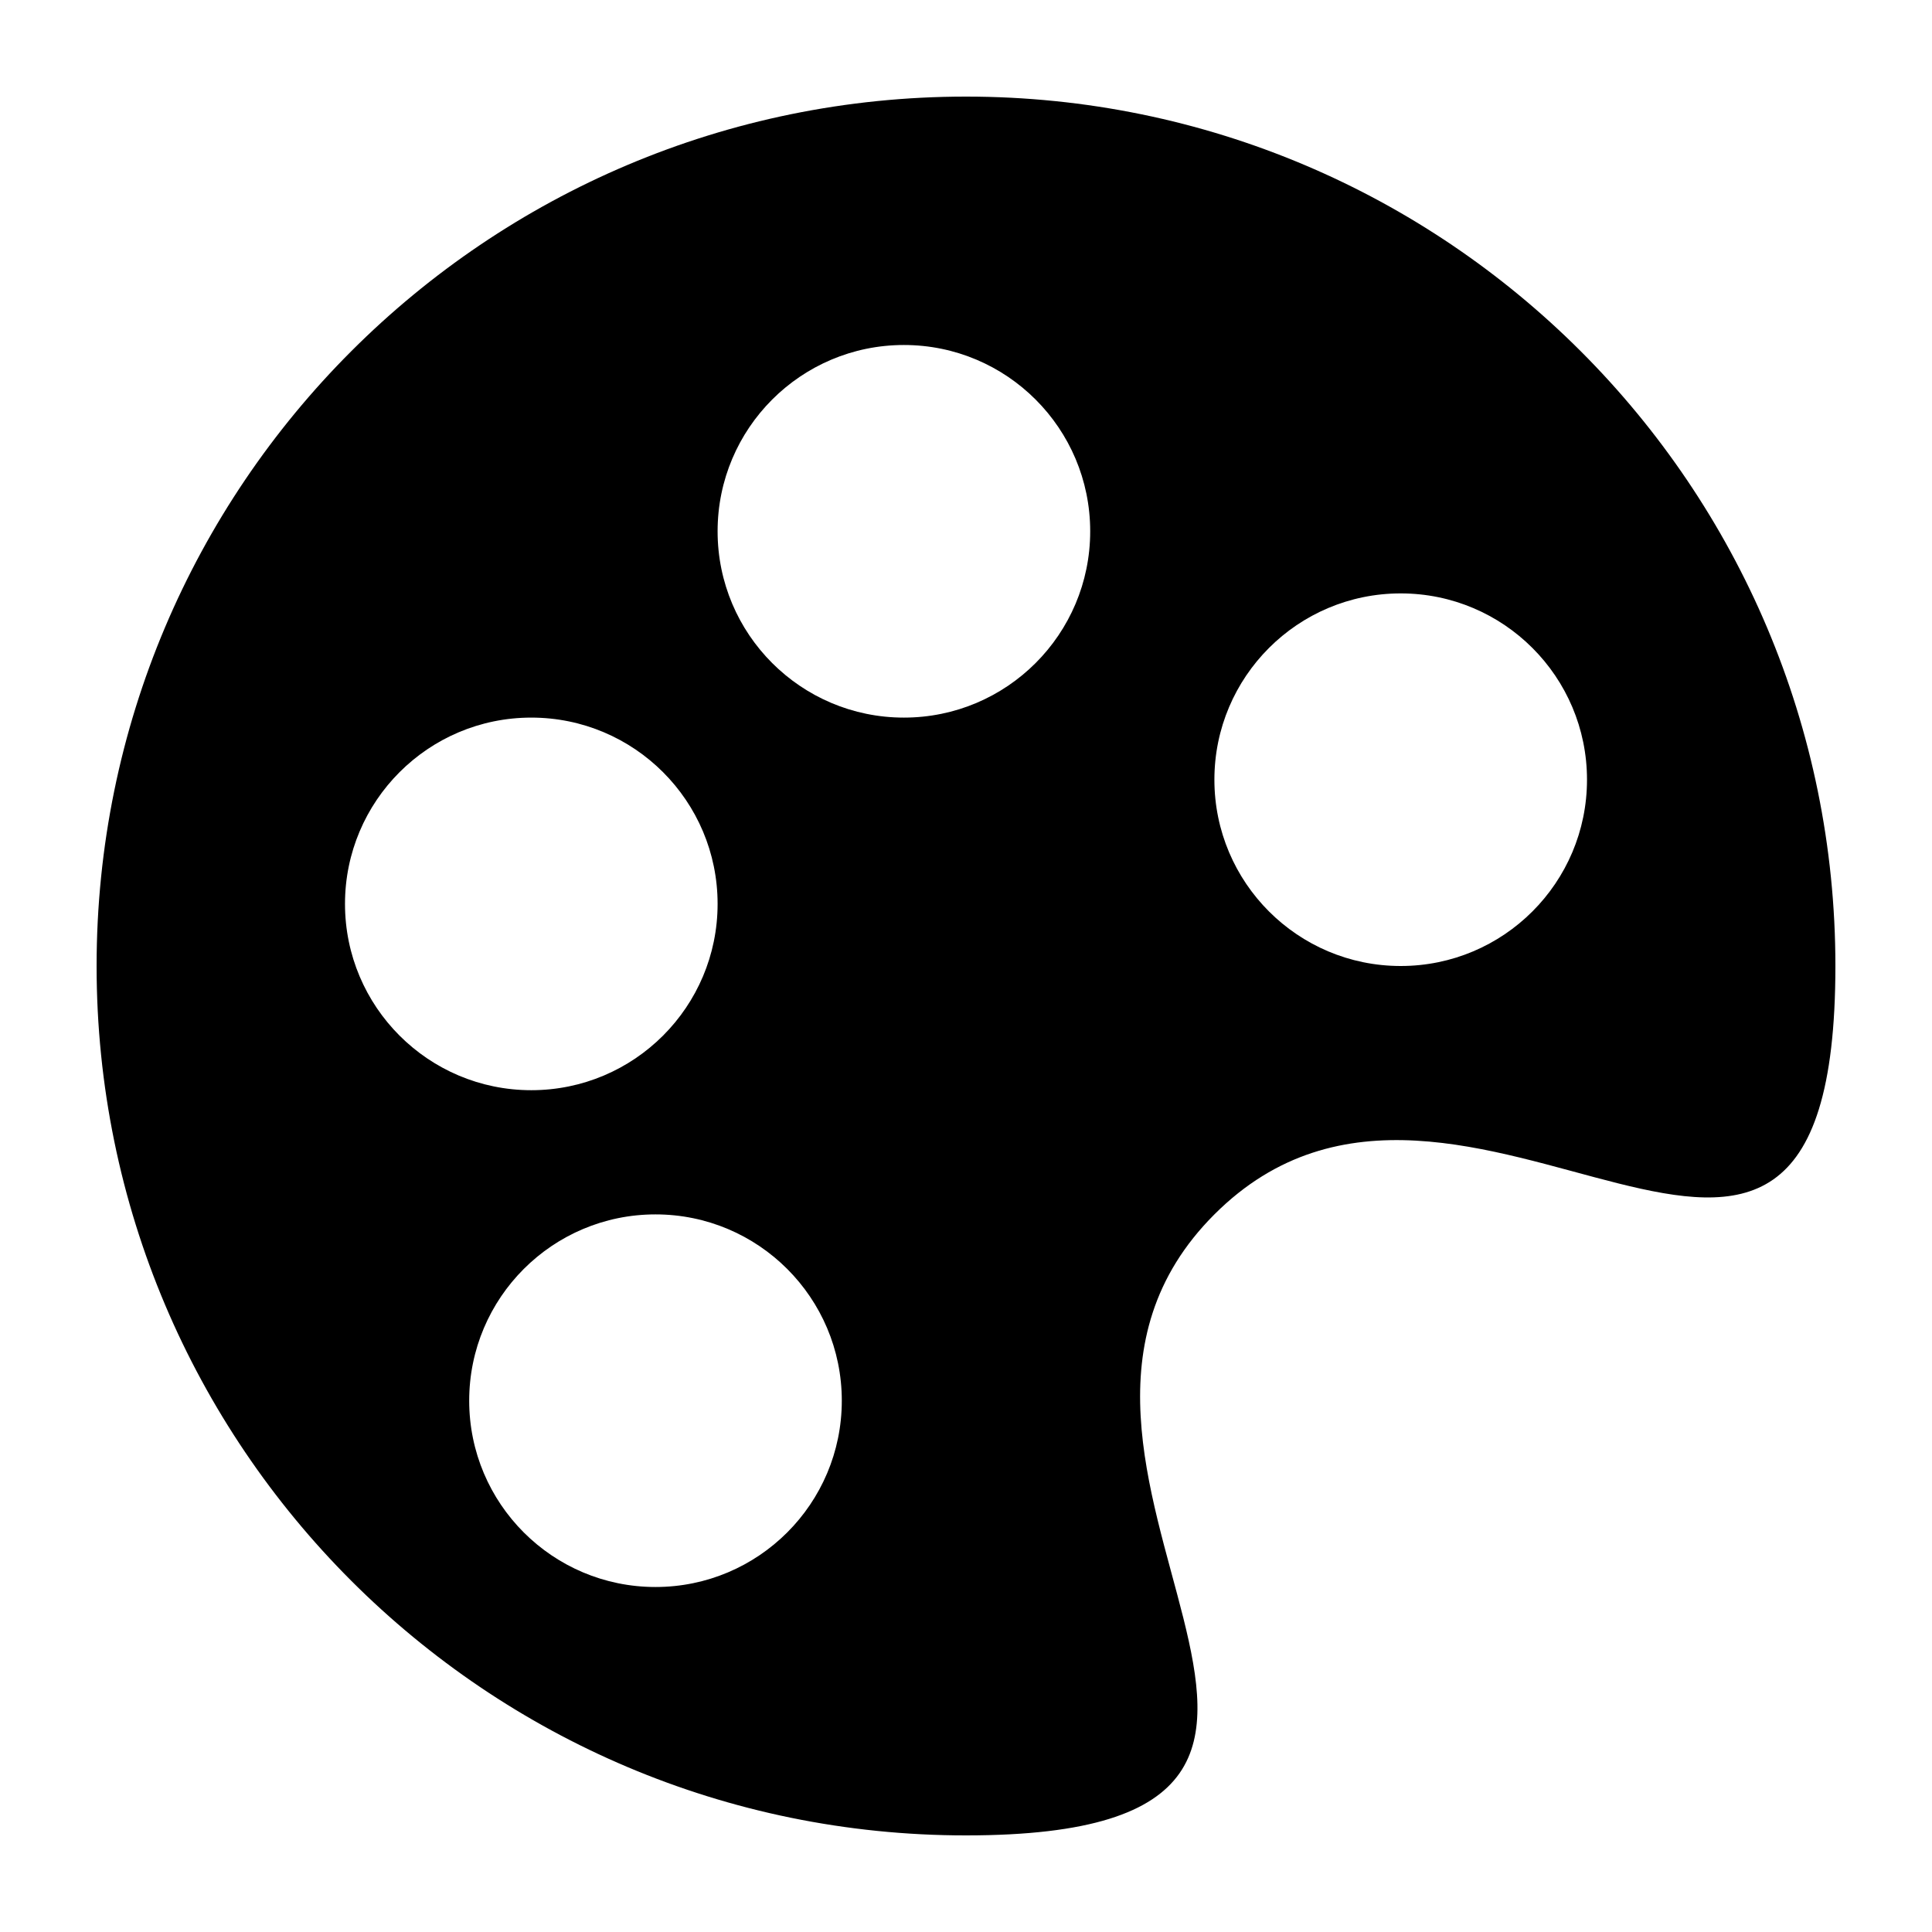<svg xmlns="http://www.w3.org/2000/svg" width="200" height="200" viewBox="0 0 200 200"><path fill="#000" fill-rule="evenodd" d="M100 10c49.706 0 90 40.294 90 90 0 51.429-38.571 0-64.286 25.714C100 151.43 151.43 190 100 190c-49.706 0-90-40.294-90-90s40.294-90 90-90zM67.857 125.714c-10.651 0-19.286 8.635-19.286 19.286 0 10.651 8.635 19.286 19.286 19.286 10.651 0 19.286-8.635 19.286-19.286 0-10.651-8.635-19.286-19.286-19.286zM55 74.286c-10.651 0-19.286 8.634-19.286 19.285 0 10.652 8.635 19.286 19.286 19.286 10.651 0 19.286-8.634 19.286-19.286 0-10.65-8.635-19.285-19.286-19.285zm90-12.857c-10.651 0-19.286 8.634-19.286 19.285S134.35 100 145 100c10.651 0 19.286-8.635 19.286-19.286 0-10.65-8.635-19.285-19.286-19.285zM93.571 35.714c-10.65 0-19.285 8.635-19.285 19.286 0 10.651 8.634 19.286 19.285 19.286 10.652 0 19.286-8.635 19.286-19.286 0-10.651-8.634-19.286-19.286-19.286z"/></svg>
